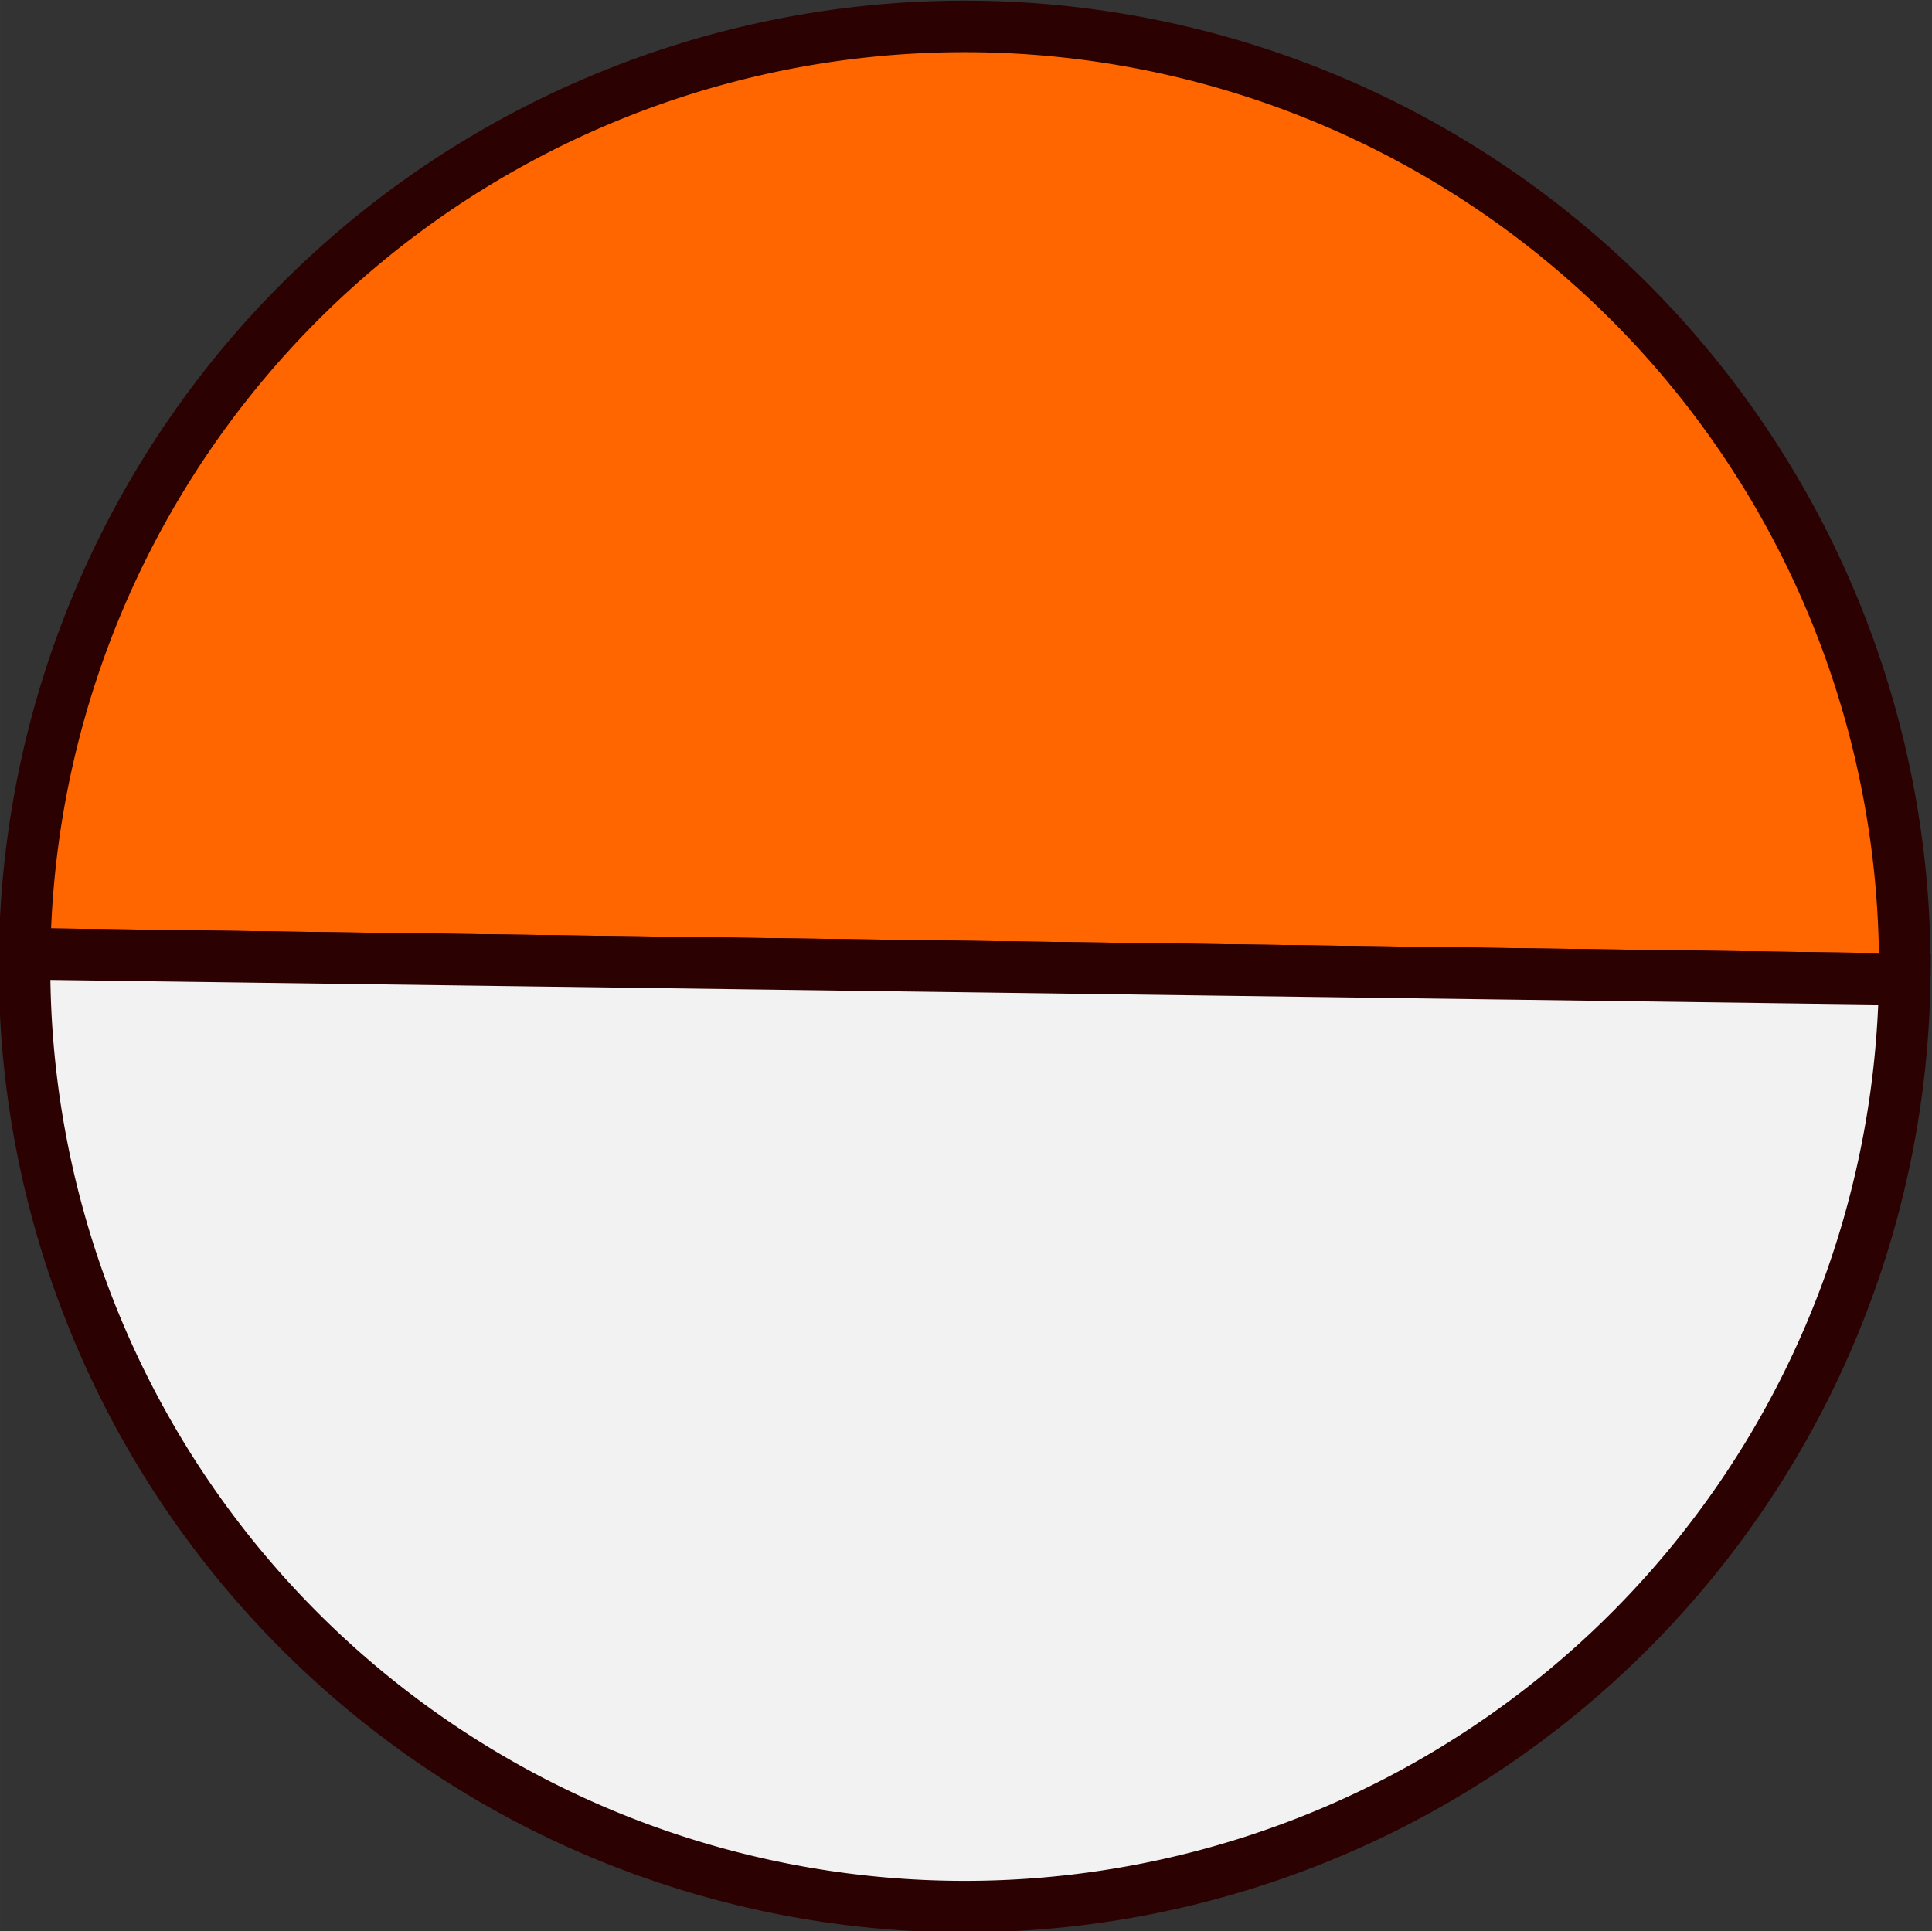 <?xml version="1.0" encoding="UTF-8" standalone="no"?>
<!-- Created with Inkscape (http://www.inkscape.org/) -->

<svg
   width="115.322"
   height="115.294"
   viewBox="0 0 30.512 30.505"
   version="1.1"
   id="svg5"
   inkscape:version="1.1.2 (b8e25be833, 2022-02-05)"
   sodipodi:docname="GachaCapsule2.0.svg"
   xmlns:inkscape="http://www.inkscape.org/namespaces/inkscape"
   xmlns:sodipodi="http://sodipodi.sourceforge.net/DTD/sodipodi-0.dtd"
   xmlns:xlink="http://www.w3.org/1999/xlink"
   xmlns="http://www.w3.org/2000/svg"
   xmlns:svg="http://www.w3.org/2000/svg">
  <rect x="0" y="0" width="30.512" height="30.505" fill="#333333" stroke="none"/>
  <sodipodi:namedview
     id="namedview7"
     pagecolor="#919191"
     bordercolor="#999999"
     borderopacity="1"
     inkscape:pageshadow="0"
     inkscape:pageopacity="0"
     inkscape:pagecheckerboard="true"
     inkscape:document-units="mm"
     showgrid="false"
     units="px"
     inkscape:object-paths="true"
     inkscape:snap-intersection-paths="true"
     inkscape:snap-smooth-nodes="true"
     inkscape:snap-object-midpoints="true"
     inkscape:snap-center="true"
     inkscape:snap-text-baseline="true"
     inkscape:snap-page="true"
     inkscape:snap-bbox="true"
     inkscape:bbox-paths="true"
     inkscape:bbox-nodes="true"
     inkscape:zoom="0.37816709"
     inkscape:cx="363.59589"
     inkscape:cy="95.196015"
     inkscape:window-width="1920"
     inkscape:window-height="1009"
     inkscape:window-x="-8"
     inkscape:window-y="-8"
     inkscape:window-maximized="1"
     inkscape:current-layer="g35608">
    <sodipodi:guide
       position="119.72,555.337"
       orientation="1618,0"
       id="guide1561" />
    <sodipodi:guide
       position="119.72,127.241"
       orientation="0,1000"
       id="guide1563" />
    <sodipodi:guide
       position="384.304,127.241"
       orientation="-1618,0"
       id="guide1565" />
    <sodipodi:guide
       position="384.304,555.337"
       orientation="0,-1000"
       id="guide1567" />
    <sodipodi:guide
       position="143.532,555.337"
       orientation="0,-89.999"
       id="guide1775" />
    <sodipodi:guide
       position="119.72,555.337"
       orientation="146.001,0"
       id="guide1777" />
    <sodipodi:guide
       position="119.72,516.708"
       orientation="0,89.999"
       id="guide1779" />
    <sodipodi:guide
       position="143.532,516.708"
       orientation="-146.001,0"
       id="guide1781" />
    <sodipodi:guide
       position="384.304,165.871"
       orientation="0,-89.999"
       id="guide1783" />
    <sodipodi:guide
       position="360.491,165.871"
       orientation="146.001,0"
       id="guide1785" />
    <sodipodi:guide
       position="360.491,127.241"
       orientation="0,89.999"
       id="guide1787" />
    <sodipodi:guide
       position="384.304,127.241"
       orientation="-146.001,0"
       id="guide1789" />
    <sodipodi:guide
       position="119.72,555.337"
       orientation="808.97,0"
       id="guide2108" />
    <sodipodi:guide
       position="119.72,341.297"
       orientation="0,499.88"
       id="guide2110" />
    <sodipodi:guide
       position="251.98,341.297"
       orientation="-808.97,0"
       id="guide2112" />
    <sodipodi:guide
       position="251.98,555.337"
       orientation="0,-499.88"
       id="guide2114" />
  </sodipodi:namedview>
  <defs
     id="defs2">
    <clipPath
       clipPathUnits="userSpaceOnUse"
       id="clipPath40587">
      <rect
         style="fill:#000080;fill-opacity:1;stroke:#b6ebff;stroke-width:9.8;stroke-miterlimit:4;stroke-dasharray:none;stroke-opacity:0.235"
         id="rect40589"
         width="262.642"
         height="259.232"
         x="0.221"
         y="22.236" />
    </clipPath>
  </defs>
  <g
     inkscape:label="Layer 1"
     inkscape:groupmode="layer"
     id="layer1"
     transform="translate(119.72,-108.796)">
    <circle
       style="fill:#a3e9ff;fill-opacity:0.235;stroke:#b6ebff;stroke-width:3;stroke-miterlimit:4;stroke-dasharray:none;stroke-opacity:0.235"
       id="path853"
       cx="131.942"
       cy="131.942"
       r="131.942"
       clip-path="url(#clipPath40587)"
       transform="matrix(0.814,0,0,0.814,24.877,39.84)"
       inkscape:transform-center-y="-66.816784" />
    <rect
       style="fill:#2b0000;fill-opacity:0.998;stroke-width:0.215"
       id="rect3571"
       width="215.335"
       height="348.412"
       x="379.704"
       y="36.143"
       inkscape:transform-center-x="-381.1813"
       inkscape:transform-center-y="0.81172542" />
    <rect
       style="fill:#fe0000;fill-opacity:0.998;stroke-width:0.215"
       id="rect3675"
       width="215.335"
       height="215.335"
       x="379.704"
       y="36.143"
       inkscape:transform-center-x="-381.18131"
       inkscape:transform-center-y="-65.726789" />
    <rect
       style="fill:#ff7a00;fill-opacity:0.998;stroke-width:0.215"
       id="rect4403"
       width="215.335"
       height="133.077"
       x="379.704"
       y="251.478"
       inkscape:transform-center-x="-381.18131"
       inkscape:transform-center-y="108.47923" />
    <rect
       style="fill:#341900;fill-opacity:0.998;stroke-width:0.215"
       id="rect5329"
       width="133.077"
       height="133.077"
       x="379.704"
       y="251.478"
       inkscape:transform-center-x="-340.05228"
       inkscape:transform-center-y="108.47921" />
    <rect
       style="fill:#fff8ea;fill-opacity:0.996;stroke-width:0.215"
       id="rect5329-9"
       width="133.077"
       height="133.077"
       x="66.291"
       y="243.483"
       inkscape:transform-center-x="-0.56943201"
       inkscape:transform-center-y="95.981206" />
    <rect
       style="fill:#f9cd00;fill-opacity:0.998;stroke-width:0.215"
       id="rect5353"
       width="82.258"
       height="82.258"
       x="512.781"
       y="251.478"
       inkscape:transform-center-x="-447.7198"
       inkscape:transform-center-y="83.069733" />
    <rect
       style="fill:#f90098;fill-opacity:0.998;stroke-width:0.215"
       id="rect6827"
       width="50.819"
       height="50.819"
       x="512.781"
       y="333.736"
       inkscape:transform-center-x="-432.00029"
       inkscape:transform-center-y="149.60824" />
    <rect
       style="fill:#9e0095;fill-opacity:0.998;stroke-width:0.215"
       id="rect7547"
       width="31.439"
       height="31.439"
       x="563.6"
       y="333.736"
       inkscape:transform-center-x="-473.1293"
       inkscape:transform-center-y="139.91829" />
    <rect
       style="fill:#776100;fill-opacity:0.998;stroke-width:0.215"
       id="rect8729"
       width="19.38"
       height="19.38"
       x="563.6"
       y="365.175"
       inkscape:transform-center-x="-467.09972"
       inkscape:transform-center-y="165.32777" />
    <rect
       style="fill:#347705;fill-opacity:0.998;stroke-width:0.215"
       id="rect9727"
       width="12.059"
       height="12.059"
       x="582.98"
       y="365.175"
       inkscape:transform-center-x="-482.81918"
       inkscape:transform-center-y="161.6674" />
    <g
       id="g20114"
       style="fill:#f2f2f2;fill-opacity:1;stroke:#9e9e9e;stroke-opacity:1"
       transform="matrix(0.814,0,0,0.814,24.877,39.84)"
       inkscape:transform-center-x="-0.56941761"
       inkscape:transform-center-y="-163.15938">
      <rect
         style="fill:#f2f2f2;fill-opacity:1;stroke:#9e9e9e;stroke-width:0.472;stroke-opacity:1"
         id="rect3049-1-8"
         width="101.071"
         height="14.817"
         x="82.106"
         y="6.157"
         ry="1.252" />
      <rect
         style="fill:#f2f2f2;fill-opacity:1;stroke:#9e9e9e;stroke-width:0.472;stroke-opacity:1"
         id="rect3049-1"
         width="101.071"
         height="14.817"
         x="82.106"
         y="-1.252"
         ry="1.252" />
      <g
         id="g10639"
         style="fill:#f2f2f2;fill-opacity:1;stroke:#9e9e9e;stroke-opacity:1">
        <rect
           style="fill:#f2f2f2;fill-opacity:1;stroke:#9e9e9e;stroke-width:0.6;stroke-opacity:1"
           id="rect3049"
           width="163.513"
           height="14.817"
           x="50.885"
           y="13.565"
           rx="0"
           ry="2.686" />
      </g>
    </g>
    <rect
       style="fill:#f2f2f2;fill-opacity:0.998;stroke:none;stroke-width:0.438;stroke-opacity:1"
       id="rect8729-2"
       width="133.077"
       height="11.693"
       x="66.291"
       y="231.79"
       inkscape:transform-center-x="-0.56943201"
       inkscape:transform-center-y="23.596301" />
    <rect
       style="fill:#f2f2f2;fill-opacity:0.998;stroke-width:0.438"
       id="rect8729-2-3"
       width="133.077"
       height="11.693"
       x="66.291"
       y="376.56"
       inkscape:transform-center-x="-0.56943201"
       inkscape:transform-center-y="168.36609" />
    <rect
       style="fill:#f2f2f2;fill-opacity:1;stroke:#594545;stroke-width:1.628;stroke-miterlimit:4;stroke-dasharray:none;stroke-opacity:1"
       id="rect6827-6-8"
       width="50.782"
       height="26.803"
       x="-127.94"
       y="348.943"
       ry="1.393"
       inkscape:transform-center-x="-0.9720619"
       inkscape:transform-center-y="148.30451" />
    <ellipse
       style="fill:#f2f2f2;fill-opacity:1;stroke:#494949;stroke-width:0.215;stroke-opacity:0.253"
       id="path12387"
       cx="132.829"
       cy="290.749"
       rx="15.72"
       ry="15.72"
       inkscape:transform-center-x="-0.5694549"
       inkscape:transform-center-y="76.708913" />
    <rect
       style="fill:#2b0000;fill-opacity:0.996;stroke:none;stroke-width:0.814;stroke-miterlimit:4;stroke-dasharray:none;stroke-opacity:1"
       id="rect12509"
       width="50.819"
       height="12.059"
       x="-128.361"
       y="284.719"
       ry="2.186"
       inkscape:transform-center-x="-0.56943964"
       inkscape:transform-center-y="76.708909" />
    <path
       style="fill:#f2f2f2;fill-opacity:1;stroke:#594545;stroke-width:2;stroke-miterlimit:4;stroke-dasharray:none;stroke-opacity:1"
       id="path23562"
       sodipodi:type="arc"
       sodipodi:cx="102.54888"
       sodipodi:cy="-348.94318"
       sodipodi:rx="25.3909"
       sodipodi:ry="25.409489"
       sodipodi:start="0"
       sodipodi:end="3.1415927"
       sodipodi:arc-type="slice"
       d="m 127.94,-348.943 a 25.391,25.409 0 0 1 -12.695,22.005 25.391,25.409 0 0 1 -25.391,0 25.391,25.409 0 0 1 -12.695,-22.005 h 25.391 z"
       transform="scale(-1)"
       inkscape:transform-center-x="-0.97205807"
       inkscape:transform-center-y="122.19844" />
    <rect
       style="fill:#f2f2f2;fill-opacity:1;stroke:none;stroke-width:1.628;stroke-miterlimit:4;stroke-dasharray:none;stroke-opacity:1"
       id="rect24071"
       width="7.321"
       height="7.321"
       x="582.98"
       y="377.234"
       inkscape:transform-center-x="-480.44995"
       inkscape:transform-center-y="171.35737" />
    <rect
       style="fill:#f2f2f2;fill-opacity:1;stroke:none;stroke-width:1.628;stroke-miterlimit:4;stroke-dasharray:none;stroke-opacity:1"
       id="rect24071-5"
       width="7.321"
       height="7.321"
       x="199.368"
       y="236.162"
       inkscape:transform-center-x="-70.768315"
       inkscape:transform-center-y="25.782329" />
    <rect
       style="fill:#f2f2f2;fill-opacity:1;stroke:none;stroke-width:1.628;stroke-miterlimit:4;stroke-dasharray:none;stroke-opacity:1"
       id="rect24071-5-7"
       width="7.321"
       height="7.321"
       x="199.368"
       y="376.56"
       inkscape:transform-center-x="-70.768315"
       inkscape:transform-center-y="166.18007" />
    <rect
       style="fill:#f2f2f2;fill-opacity:1;stroke:none;stroke-width:1.628;stroke-miterlimit:4;stroke-dasharray:none;stroke-opacity:1"
       id="rect24071-5-7-1"
       width="7.321"
       height="7.321"
       x="58.97"
       y="376.56"
       inkscape:transform-center-x="69.629457"
       inkscape:transform-center-y="166.18007" />
    <rect
       style="fill:#f2f2f2;fill-opacity:1;stroke:none;stroke-width:1.628;stroke-miterlimit:4;stroke-dasharray:none;stroke-opacity:1"
       id="rect24071-5-2"
       width="7.321"
       height="7.321"
       x="58.97"
       y="236.162"
       inkscape:transform-center-x="69.629457"
       inkscape:transform-center-y="25.782313" />
    <rect
       style="fill:#f2f2f2;fill-opacity:1;stroke:none;stroke-width:7.811;stroke-miterlimit:4;stroke-dasharray:none;stroke-opacity:1"
       id="rect24071-8"
       width="7.321"
       height="168.567"
       x="128.6"
       y="62.94"
       inkscape:transform-center-x="1.217928e-05"
       inkscape:transform-center-y="-66.816796" />
    <path
       style="fill:#ffdd55;fill-opacity:1;stroke:#594545;stroke-width:2;stroke-miterlimit:4;stroke-dasharray:none;stroke-opacity:1"
       id="path23562-2-8"
       sodipodi:type="arc"
       sodipodi:cx="-278.35959"
       sodipodi:cy="55.695034"
       sodipodi:rx="14.84514"
       sodipodi:ry="14.845689"
       sodipodi:start="0"
       sodipodi:end="3.1415927"
       sodipodi:arc-type="slice"
       transform="rotate(-124.983)"
       d="m -263.514,55.695 a 14.845,14.846 0 0 1 -7.423,12.857 14.845,14.846 0 0 1 -14.845,-10e-7 14.845,14.846 0 0 1 -7.423,-12.857 h 14.845 z"
       inkscape:transform-center-x="-76.130856"
       inkscape:transform-center-y="-19.245344" />
    <path
       style="fill:#ffdd55;fill-opacity:1;stroke:#594545;stroke-width:2;stroke-miterlimit:4;stroke-dasharray:none;stroke-opacity:1"
       id="path35135-0"
       sodipodi:type="arc"
       sodipodi:cx="278.35962"
       sodipodi:cy="-55.695"
       sodipodi:rx="14.84514"
       sodipodi:ry="14.845689"
       sodipodi:start="0"
       sodipodi:end="3.1415927"
       sodipodi:arc-type="slice"
       inkscape:transform-center-y="-16.56298"
       inkscape:transform-center-x="-69.796456"
       d="m 293.205,-55.695 a 14.845,14.846 0 0 1 -7.423,12.857 14.845,14.846 0 0 1 -14.845,0 14.845,14.846 0 0 1 -7.423,-12.857 h 14.845 z"
       transform="rotate(55.017)" />
    <path
       style="fill:#ffdd55;fill-opacity:1;stroke:#594545;stroke-width:2;stroke-miterlimit:4;stroke-dasharray:none;stroke-opacity:1"
       id="path23562-2-8-0"
       sodipodi:type="arc"
       sodipodi:cx="-188.82187"
       sodipodi:cy="30.080898"
       sodipodi:rx="14.84514"
       sodipodi:ry="14.845689"
       sodipodi:start="0"
       sodipodi:end="3.1415927"
       sodipodi:arc-type="slice"
       transform="rotate(-124.983)"
       d="m -173.977,30.081 a 14.845,14.846 0 0 1 -7.423,12.857 14.845,14.846 0 0 1 -14.845,0 14.845,14.846 0 0 1 -7.423,-12.857 h 14.845 z"
       inkscape:transform-center-x="-3.8100724"
       inkscape:transform-center-y="-77.920653" />
    <path
       style="fill:#ffdd55;fill-opacity:1;stroke:#594545;stroke-width:2;stroke-miterlimit:4;stroke-dasharray:none;stroke-opacity:1"
       id="path35135-0-1"
       sodipodi:type="arc"
       sodipodi:cx="188.82188"
       sodipodi:cy="-30.080906"
       sodipodi:rx="14.84514"
       sodipodi:ry="14.845689"
       sodipodi:start="0"
       sodipodi:end="3.1415927"
       sodipodi:arc-type="slice"
       inkscape:transform-center-y="-75.238329"
       inkscape:transform-center-x="2.5242994"
       transform="rotate(55.017)"
       d="m 203.667,-30.081 a 14.845,14.846 0 0 1 -7.423,12.857 14.845,14.846 0 0 1 -14.845,0 14.845,14.846 0 0 1 -7.423,-12.857 h 14.845 z" />
    <path
       style="fill:#ffdd55;fill-opacity:1;stroke:#594545;stroke-width:2;stroke-miterlimit:4;stroke-dasharray:none;stroke-opacity:1"
       id="path23562-2-8-0-7"
       sodipodi:type="arc"
       sodipodi:cx="-117.97398"
       sodipodi:cy="-6.0398102"
       sodipodi:rx="14.84514"
       sodipodi:ry="14.845689"
       sodipodi:start="0"
       sodipodi:end="3.1415927"
       sodipodi:arc-type="slice"
       transform="rotate(-124.983)"
       d="m -103.129,-6.04 a 14.845,14.846 0 0 1 -7.423,12.857 14.845,14.846 0 0 1 -14.845,-4e-7 14.845,14.846 0 0 1 -7.423,-12.857 h 14.845 z"
       inkscape:transform-center-x="66.403623"
       inkscape:transform-center-y="-115.25918" />
    <path
       style="fill:#ffdd55;fill-opacity:1;stroke:#594545;stroke-width:2;stroke-miterlimit:4;stroke-dasharray:none;stroke-opacity:1"
       id="path35135-0-1-3"
       sodipodi:type="arc"
       sodipodi:cx="117.97398"
       sodipodi:cy="6.0398536"
       sodipodi:rx="14.84514"
       sodipodi:ry="14.845689"
       sodipodi:start="0"
       sodipodi:end="3.1415927"
       sodipodi:arc-type="slice"
       inkscape:transform-center-y="-112.57684"
       inkscape:transform-center-x="72.738043"
       transform="rotate(55.017)"
       d="m 132.819,6.04 a 14.845,14.846 0 0 1 -7.423,12.857 14.845,14.846 0 0 1 -14.845,0 14.845,14.846 0 0 1 -7.423,-12.857 h 14.845 z" />
    <path
       style="fill:#ffdd55;fill-opacity:1;stroke:#594545;stroke-width:2;stroke-miterlimit:4;stroke-dasharray:none;stroke-opacity:1"
       id="path23562-2-8-0-7-8"
       sodipodi:type="arc"
       sodipodi:cx="104.54501"
       sodipodi:cy="-63.486042"
       sodipodi:rx="14.84514"
       sodipodi:ry="14.845689"
       sodipodi:start="0"
       sodipodi:end="3.1415927"
       sodipodi:arc-type="slice"
       transform="rotate(179.852)"
       d="m 119.39,-63.486 a 14.845,14.846 0 0 1 -7.423,12.857 14.845,14.846 0 0 1 -14.845,-1e-6 14.845,14.846 0 0 1 -7.423,-12.857 h 14.845 z"
       inkscape:transform-center-x="236.64065"
       inkscape:transform-center-y="-157.68773" />
    <path
       style="fill:#ffdd55;fill-opacity:1;stroke:#594545;stroke-width:2;stroke-miterlimit:4;stroke-dasharray:none;stroke-opacity:1"
       id="path35135-0-1-3-9"
       sodipodi:type="arc"
       sodipodi:cx="-104.54501"
       sodipodi:cy="63.48605"
       sodipodi:rx="14.84514"
       sodipodi:ry="14.845689"
       sodipodi:start="0"
       sodipodi:end="3.1415927"
       sodipodi:arc-type="slice"
       inkscape:transform-center-y="-142.88039"
       inkscape:transform-center-x="236.64061"
       transform="rotate(-0.148)"
       d="m -89.7,63.486 a 14.845,14.846 0 0 1 -7.423,12.857 14.845,14.846 0 0 1 -14.845,0 14.845,14.846 0 0 1 -7.423,-12.857 h 14.845 z" />
    <g
       id="g40605"
       transform="matrix(0.814,0,0,0.814,169.442,-97.66)"
       style="stroke:#2c0101;stroke-width:1;stroke-miterlimit:4;stroke-dasharray:none;stroke-opacity:1"
       inkscape:transform-center-x="12.669424"
       inkscape:transform-center-y="-57.77812">
      <g
         id="g35385"
         transform="translate(30.999,140.613)"
         inkscape:tile-cx="-240.43628"
         inkscape:tile-cy="149.40691"
         inkscape:tile-w="38.480604"
         inkscape:tile-h="38.480743"
         inkscape:tile-x0="-259.67659"
         inkscape:tile-y0="130.16654"
         style="stroke:#2c0101;stroke-width:1;stroke-miterlimit:4;stroke-dasharray:none;stroke-opacity:1">
        <path
           style="fill:#ff6600;fill-opacity:1;stroke:#2c0101;stroke-width:1;stroke-miterlimit:4;stroke-dasharray:none;stroke-opacity:1"
           id="path23562-2-7"
           sodipodi:type="arc"
           sodipodi:cx="177.11151"
           sodipodi:cy="-131.1021"
           sodipodi:rx="18.240303"
           sodipodi:ry="18.240978"
           sodipodi:start="0"
           sodipodi:end="3.1415927"
           sodipodi:arc-type="slice"
           transform="scale(-1)"
           d="m 195.352,-131.102 a 18.24,18.241 0 0 1 -9.12,15.797 18.24,18.241 0 0 1 -18.24,0 18.24,18.241 0 0 1 -9.12,-15.797 h 18.24 z" />
        <path
           style="fill:#f2f2f2;fill-opacity:1;stroke:#2c0101;stroke-width:1;stroke-miterlimit:4;stroke-dasharray:none;stroke-opacity:1"
           id="path35135-8"
           sodipodi:type="arc"
           sodipodi:cx="-177.11151"
           sodipodi:cy="131.1021"
           sodipodi:rx="18.240303"
           sodipodi:ry="18.240978"
           sodipodi:start="0"
           sodipodi:end="3.1415927"
           sodipodi:arc-type="slice"
           inkscape:transform-center-y="9.1205011"
           inkscape:transform-center-x="5.722046e-06"
           d="m -158.871,131.102 a 18.24,18.241 0 0 1 -9.12,15.797 18.24,18.241 0 0 1 -18.24,0 18.24,18.241 0 0 1 -9.12,-15.797 h 18.24 z" />
      </g>
      <use
         x="0"
         y="0"
         inkscape:tiled-clone-of="#g35385"
         xlink:href="#g35385"
         id="use35387"
         transform="translate(54.721,-31.593)"
         width="100%"
         height="100%"
         style="stroke:#2c0101;stroke-width:1;stroke-miterlimit:4;stroke-dasharray:none;stroke-opacity:1" />
      <use
         x="0"
         y="0"
         inkscape:tiled-clone-of="#g35385"
         xlink:href="#g35385"
         transform="rotate(30,-286.066,586.531)"
         id="use35389"
         width="100%"
         height="100%"
         style="stroke:#2c0101;stroke-width:1;stroke-miterlimit:4;stroke-dasharray:none;stroke-opacity:1" />
      <use
         x="0"
         y="0"
         inkscape:tiled-clone-of="#g35385"
         xlink:href="#g35385"
         transform="rotate(30,-264.337,642.835)"
         id="use35389-2"
         width="100%"
         height="100%"
         style="stroke:#2c0101;stroke-width:1;stroke-miterlimit:4;stroke-dasharray:none;stroke-opacity:1" />
      <use
         x="0"
         y="0"
         inkscape:tiled-clone-of="#g35385"
         xlink:href="#g35385"
         transform="rotate(60,-168.587,305.753)"
         id="use35391"
         width="100%"
         height="100%"
         style="stroke:#2c0101;stroke-width:1;stroke-miterlimit:4;stroke-dasharray:none;stroke-opacity:1" />
      <use
         x="0"
         y="0"
         inkscape:tiled-clone-of="#g35385"
         xlink:href="#g35385"
         transform="rotate(120,-127.873,271.715)"
         id="use35395"
         width="100%"
         height="100%"
         style="stroke:#2c0101;stroke-width:1;stroke-miterlimit:4;stroke-dasharray:none;stroke-opacity:1" />
      <use
         x="0"
         y="0"
         inkscape:tiled-clone-of="#g35385"
         xlink:href="#g35385"
         transform="rotate(150,-103.476,275.871)"
         id="use35397"
         width="100%"
         height="100%"
         style="stroke:#2c0101;stroke-width:1;stroke-miterlimit:4;stroke-dasharray:none;stroke-opacity:1" />
      <use
         x="0"
         y="0"
         inkscape:tiled-clone-of="#g35385"
         xlink:href="#g35385"
         transform="rotate(180,-136.993,280.836)"
         id="use35399"
         width="100%"
         height="100%"
         style="stroke:#2c0101;stroke-width:1;stroke-miterlimit:4;stroke-dasharray:none;stroke-opacity:1" />
      <use
         x="0"
         y="0"
         inkscape:tiled-clone-of="#g35385"
         xlink:href="#g35385"
         transform="rotate(-150,-137.992,292.668)"
         id="use35401"
         width="100%"
         height="100%"
         style="stroke:#2c0101;stroke-width:1;stroke-miterlimit:4;stroke-dasharray:none;stroke-opacity:1" />
      <use
         x="0"
         y="0"
         inkscape:tiled-clone-of="#g35385"
         xlink:href="#g35385"
         transform="rotate(-120,-103.366,269.728)"
         id="use35403"
         width="100%"
         height="100%"
         style="stroke:#2c0101;stroke-width:1;stroke-miterlimit:4;stroke-dasharray:none;stroke-opacity:1" />
      <use
         x="0"
         y="0"
         inkscape:tiled-clone-of="#g35385"
         xlink:href="#g35385"
         transform="rotate(-90,-99.512,268.273)"
         id="use35405"
         width="100%"
         height="100%"
         style="stroke:#2c0101;stroke-width:1;stroke-miterlimit:4;stroke-dasharray:none;stroke-opacity:1" />
      <use
         x="0"
         y="0"
         inkscape:tiled-clone-of="#g35385"
         xlink:href="#g35385"
         transform="rotate(-60,-83.715,213.473)"
         id="use35407"
         width="100%"
         height="100%"
         style="stroke:#2c0101;stroke-width:1;stroke-miterlimit:4;stroke-dasharray:none;stroke-opacity:1" />
      <use
         x="0"
         y="0"
         inkscape:tiled-clone-of="#g35385"
         xlink:href="#g35385"
         transform="rotate(-30,-117.751,184.114)"
         id="use35409"
         width="100%"
         height="100%"
         style="stroke:#2c0101;stroke-width:1;stroke-miterlimit:4;stroke-dasharray:none;stroke-opacity:1" />
    </g>
    <g
       id="g35608"
       transform="matrix(0.814,0,0,0.814,23.848,42.002)"
       style="stroke:#2c0101;stroke-width:1;stroke-miterlimit:4;stroke-dasharray:none;stroke-opacity:1"
       inkscape:transform-center-x="73.595755"
       inkscape:transform-center-y="-48.803576">
      <g
         id="g35385-1"
         transform="translate(212.483,40.778)"
         inkscape:tile-cx="-240.43628"
         inkscape:tile-cy="149.40691"
         inkscape:tile-w="38.480604"
         inkscape:tile-h="38.480743"
         inkscape:tile-x0="-259.67659"
         inkscape:tile-y0="130.16654"
         style="stroke:#2c0101;stroke-width:1;stroke-miterlimit:4;stroke-dasharray:none;stroke-opacity:1">
        <path
           id="path23562-2-7-7"
           style="fill:#ff6600;stroke:#2c0101;stroke-width:1;stroke-miterlimit:4;stroke-dasharray:none;stroke-opacity:1"
           transform="scale(-1)"
           d="m 195.352,-131.102 a 18.24,18.241 0 0 1 -9.12,15.797 18.24,18.241 0 0 1 -18.24,0 18.24,18.241 0 0 1 -9.12,-15.797 h 18.24 z" />
        <path
           id="path35135-8-9"
           style="fill:#f2f2f2;stroke:#2c0101;stroke-width:1;stroke-miterlimit:4;stroke-dasharray:none;stroke-opacity:1"
           inkscape:transform-center-x="5.722046e-06"
           inkscape:transform-center-y="9.1205011"
           d="m -158.871,131.102 a 18.24,18.241 0 0 1 -9.12,15.797 18.24,18.241 0 0 1 -18.24,0 18.24,18.241 0 0 1 -9.12,-15.797 h 18.24 z" />
      </g>
      <g
         id="use35387-9"
         transform="translate(267.204,9.184)"
         inkscape:tile-x0="-259.67659"
         inkscape:tile-y0="130.16654"
         style="stroke:#2c0101;stroke-width:1;stroke-miterlimit:4;stroke-dasharray:none;stroke-opacity:1">
        <path
           id="path35524"
           style="fill:#ff6600;stroke:#2c0101;stroke-width:1;stroke-miterlimit:4;stroke-dasharray:none;stroke-opacity:1"
           transform="scale(-1)"
           d="m 195.352,-131.102 a 18.24,18.241 0 0 1 -9.12,15.797 18.24,18.241 0 0 1 -18.24,0 18.24,18.241 0 0 1 -9.12,-15.797 h 18.24 z" />
        <path
           id="path35526"
           style="fill:#f2f2f2;stroke:#2c0101;stroke-width:1;stroke-miterlimit:4;stroke-dasharray:none;stroke-opacity:1"
           inkscape:transform-center-x="5.722046e-06"
           inkscape:transform-center-y="9.1205011"
           d="m -158.871,131.102 a 18.24,18.241 0 0 1 -9.12,15.797 18.24,18.241 0 0 1 -18.24,0 18.24,18.241 0 0 1 -9.12,-15.797 h 18.24 z" />
      </g>
      <g
         id="use35389-6"
         transform="rotate(30,-60.647,566.228)"
         inkscape:tile-x0="-259.67659"
         inkscape:tile-y0="130.16654"
         style="stroke:#2c0101;stroke-width:1;stroke-miterlimit:4;stroke-dasharray:none;stroke-opacity:1">
        <path
           id="path35530"
           style="fill:#ff6600;stroke:#2c0101;stroke-width:1;stroke-miterlimit:4;stroke-dasharray:none;stroke-opacity:1"
           transform="scale(-1)"
           d="m 195.352,-131.102 a 18.24,18.241 0 0 1 -9.12,15.797 18.24,18.241 0 0 1 -18.24,0 18.24,18.241 0 0 1 -9.12,-15.797 h 18.24 z" />
        <path
           id="path35532"
           style="fill:#f2f2f2;stroke:#2c0101;stroke-width:1;stroke-miterlimit:4;stroke-dasharray:none;stroke-opacity:1"
           inkscape:transform-center-x="5.722046e-06"
           inkscape:transform-center-y="9.1205011"
           d="m -158.871,131.102 a 18.24,18.241 0 0 1 -9.12,15.797 18.24,18.241 0 0 1 -18.24,0 18.24,18.241 0 0 1 -9.12,-15.797 h 18.24 z" />
      </g>
      <path
         id="path35536"
         style="fill:#ff6600;stroke:#2c0101;stroke-width:1;stroke-miterlimit:4;stroke-dasharray:none;stroke-opacity:1"
         d="m -175.896,100.565 a 18.24,18.241 0.773 0 1 9.332,-15.673 18.24,18.241 0.773 0 1 18.239,0.246 18.24,18.241 0.773 0 1 8.906,15.919 l -18.239,-0.246 z" />
      <path
         id="path35538"
         style="fill:#f2f2f2;stroke:#2c0101;stroke-width:1;stroke-miterlimit:4;stroke-dasharray:none;stroke-opacity:1"
         inkscape:transform-center-x="-6.7982868"
         inkscape:transform-center-y="-0.03222993"
         d="m -139.419,101.057 a 18.24,18.241 0.773 0 1 -9.332,15.673 18.24,18.241 0.773 0 1 -18.239,-0.246 18.24,18.241 0.773 0 1 -8.906,-15.919 l 18.239,0.246 z" />
      <g
         id="use35397-3"
         transform="rotate(150,-33.697,184.114)"
         inkscape:tile-x0="-259.67659"
         inkscape:tile-y0="130.16654"
         style="stroke:#2c0101;stroke-width:1;stroke-miterlimit:4;stroke-dasharray:none;stroke-opacity:1">
        <path
           id="path35542"
           style="fill:#ff6600;stroke:#2c0101;stroke-width:1;stroke-miterlimit:4;stroke-dasharray:none;stroke-opacity:1"
           transform="scale(-1)"
           d="m 195.352,-131.102 a 18.24,18.241 0 0 1 -9.12,15.797 18.24,18.241 0 0 1 -18.24,0 18.24,18.241 0 0 1 -9.12,-15.797 h 18.24 z" />
        <path
           id="path35544"
           style="fill:#f2f2f2;stroke:#2c0101;stroke-width:1;stroke-miterlimit:4;stroke-dasharray:none;stroke-opacity:1"
           inkscape:transform-center-x="5.722046e-06"
           inkscape:transform-center-y="9.1205011"
           d="m -158.871,131.102 a 18.24,18.241 0 0 1 -9.12,15.797 18.24,18.241 0 0 1 -18.24,0 18.24,18.241 0 0 1 -9.12,-15.797 h 18.24 z" />
      </g>
      <g
         id="use35399-3"
         transform="rotate(180,-61.75,160.611)"
         inkscape:tile-x0="-259.67659"
         inkscape:tile-y0="130.16654"
         style="stroke:#2c0101;stroke-width:1;stroke-miterlimit:4;stroke-dasharray:none;stroke-opacity:1">
        <path
           id="path35548"
           style="fill:#ff6600;stroke:#2c0101;stroke-width:1;stroke-miterlimit:4;stroke-dasharray:none;stroke-opacity:1"
           transform="scale(-1)"
           d="m 195.352,-131.102 a 18.24,18.241 0 0 1 -9.12,15.797 18.24,18.241 0 0 1 -18.24,0 18.24,18.241 0 0 1 -9.12,-15.797 h 18.24 z" />
        <path
           id="path35550"
           style="fill:#f2f2f2;stroke:#2c0101;stroke-width:1;stroke-miterlimit:4;stroke-dasharray:none;stroke-opacity:1"
           inkscape:transform-center-x="5.722046e-06"
           inkscape:transform-center-y="9.1205011"
           d="m -158.871,131.102 a 18.24,18.241 0 0 1 -9.12,15.797 18.24,18.241 0 0 1 -18.24,0 18.24,18.241 0 0 1 -9.12,-15.797 h 18.24 z" />
      </g>
      <g
         id="use35403-7"
         transform="rotate(-120,-16.352,88.165)"
         inkscape:tile-x0="-259.67659"
         inkscape:tile-y0="130.16654"
         style="stroke:#2c0101;stroke-width:1;stroke-miterlimit:4;stroke-dasharray:none;stroke-opacity:1">
        <path
           id="path35554"
           style="fill:#ff6600;stroke:#2c0101;stroke-width:1;stroke-miterlimit:4;stroke-dasharray:none;stroke-opacity:1"
           transform="scale(-1)"
           d="m 195.352,-131.102 a 18.24,18.241 0 0 1 -9.12,15.797 18.24,18.241 0 0 1 -18.24,0 18.24,18.241 0 0 1 -9.12,-15.797 h 18.24 z" />
        <path
           id="path35556"
           style="fill:#f2f2f2;stroke:#2c0101;stroke-width:1;stroke-miterlimit:4;stroke-dasharray:none;stroke-opacity:1"
           inkscape:transform-center-x="5.722046e-06"
           inkscape:transform-center-y="9.1205011"
           d="m -158.871,131.102 a 18.24,18.241 0 0 1 -9.12,15.797 18.24,18.241 0 0 1 -18.24,0 18.24,18.241 0 0 1 -9.12,-15.797 h 18.24 z" />
      </g>
      <g
         id="use35405-1"
         transform="rotate(-90,-5.588,40.282)"
         inkscape:tile-x0="-259.67659"
         inkscape:tile-y0="130.16654"
         style="stroke:#2c0101;stroke-width:1;stroke-miterlimit:4;stroke-dasharray:none;stroke-opacity:1">
        <path
           id="path35560"
           style="fill:#ff6600;stroke:#2c0101;stroke-width:1;stroke-miterlimit:4;stroke-dasharray:none;stroke-opacity:1"
           transform="scale(-1)"
           d="m 195.352,-131.102 a 18.24,18.241 0 0 1 -9.12,15.797 18.24,18.241 0 0 1 -18.24,0 18.24,18.241 0 0 1 -9.12,-15.797 h 18.24 z" />
        <path
           id="path35562"
           style="fill:#f2f2f2;stroke:#2c0101;stroke-width:1;stroke-miterlimit:4;stroke-dasharray:none;stroke-opacity:1"
           inkscape:transform-center-x="5.722046e-06"
           inkscape:transform-center-y="9.1205011"
           d="m -158.871,131.102 a 18.24,18.241 0 0 1 -9.12,15.797 18.24,18.241 0 0 1 -18.24,0 18.24,18.241 0 0 1 -9.12,-15.797 h 18.24 z" />
      </g>
      <g
         id="use35407-9"
         transform="rotate(-60,26.843,-90.766)"
         inkscape:tile-x0="-259.67659"
         inkscape:tile-y0="130.16654"
         style="stroke:#2c0101;stroke-width:1;stroke-miterlimit:4;stroke-dasharray:none;stroke-opacity:1">
        <path
           id="path35566"
           style="fill:#ff6600;stroke:#2c0101;stroke-width:1;stroke-miterlimit:4;stroke-dasharray:none;stroke-opacity:1"
           transform="scale(-1)"
           d="m 195.352,-131.102 a 18.24,18.241 0 0 1 -9.12,15.797 18.24,18.241 0 0 1 -18.24,0 18.24,18.241 0 0 1 -9.12,-15.797 h 18.24 z" />
        <path
           id="path35568"
           style="fill:#f2f2f2;stroke:#2c0101;stroke-width:1;stroke-miterlimit:4;stroke-dasharray:none;stroke-opacity:1"
           inkscape:transform-center-x="5.722046e-06"
           inkscape:transform-center-y="9.1205011"
           d="m -158.871,131.102 a 18.24,18.241 0 0 1 -9.12,15.797 18.24,18.241 0 0 1 -18.24,0 18.24,18.241 0 0 1 -9.12,-15.797 h 18.24 z" />
      </g>
      <g
         id="use35409-2"
         transform="rotate(-30,33.583,-332.608)"
         inkscape:tile-x0="-259.67659"
         inkscape:tile-y0="130.16654"
         style="stroke:#2c0101;stroke-width:1;stroke-miterlimit:4;stroke-dasharray:none;stroke-opacity:1">
        <path
           id="path35572"
           style="fill:#ff6600;stroke:#2c0101;stroke-width:1;stroke-miterlimit:4;stroke-dasharray:none;stroke-opacity:1"
           transform="scale(-1)"
           d="m 195.352,-131.102 a 18.24,18.241 0 0 1 -9.12,15.797 18.24,18.241 0 0 1 -18.24,0 18.24,18.241 0 0 1 -9.12,-15.797 h 18.24 z" />
        <path
           id="path35574"
           style="fill:#f2f2f2;stroke:#2c0101;stroke-width:1;stroke-miterlimit:4;stroke-dasharray:none;stroke-opacity:1"
           inkscape:transform-center-x="5.722046e-06"
           inkscape:transform-center-y="9.1205011"
           d="m -158.871,131.102 a 18.24,18.241 0 0 1 -9.12,15.797 18.24,18.241 0 0 1 -18.24,0 18.24,18.241 0 0 1 -9.12,-15.797 h 18.24 z" />
      </g>
      <g
         id="g35385-1-6"
         transform="translate(338.688,0.646)"
         inkscape:tile-cx="-240.43628"
         inkscape:tile-cy="149.40691"
         inkscape:tile-w="38.480604"
         inkscape:tile-h="38.480743"
         inkscape:tile-x0="-259.67659"
         inkscape:tile-y0="130.16654"
         style="stroke:#2c0101;stroke-width:1;stroke-miterlimit:4;stroke-dasharray:none;stroke-opacity:1">
        <path
           id="path23562-2-7-7-5"
           style="fill:#ff6600;stroke:#2c0101;stroke-width:1;stroke-miterlimit:4;stroke-dasharray:none;stroke-opacity:1"
           transform="scale(-1)"
           d="m 195.352,-131.102 a 18.24,18.241 0 0 1 -9.12,15.797 18.24,18.241 0 0 1 -18.24,0 18.24,18.241 0 0 1 -9.12,-15.797 h 18.24 z" />
        <path
           id="path35135-8-9-1"
           style="fill:#f2f2f2;stroke:#2c0101;stroke-width:1;stroke-miterlimit:4;stroke-dasharray:none;stroke-opacity:1"
           inkscape:transform-center-x="5.722046e-06"
           inkscape:transform-center-y="9.1205011"
           d="m -158.871,131.102 a 18.24,18.241 0 0 1 -9.12,15.797 18.24,18.241 0 0 1 -18.24,0 18.24,18.241 0 0 1 -9.12,-15.797 h 18.24 z" />
      </g>
      <g
         id="use35387-9-7"
         transform="translate(393.409,-30.947)"
         inkscape:tile-x0="-259.67659"
         inkscape:tile-y0="130.16654"
         style="stroke:#2c0101;stroke-width:1;stroke-miterlimit:4;stroke-dasharray:none;stroke-opacity:1">
        <path
           id="path35524-5"
           style="fill:#ff6600;stroke:#2c0101;stroke-width:1;stroke-miterlimit:4;stroke-dasharray:none;stroke-opacity:1"
           transform="scale(-1)"
           d="m 195.352,-131.102 a 18.24,18.241 0 0 1 -9.12,15.797 18.24,18.241 0 0 1 -18.24,0 18.24,18.241 0 0 1 -9.12,-15.797 h 18.24 z" />
        <path
           id="path35526-2"
           style="fill:#f2f2f2;stroke:#2c0101;stroke-width:1;stroke-miterlimit:4;stroke-dasharray:none;stroke-opacity:1"
           inkscape:transform-center-x="5.722046e-06"
           inkscape:transform-center-y="9.1205011"
           d="m -158.871,131.102 a 18.24,18.241 0 0 1 -9.12,15.797 18.24,18.241 0 0 1 -18.24,0 18.24,18.241 0 0 1 -9.12,-15.797 h 18.24 z" />
      </g>
      <g
         id="use35389-6-2"
         transform="rotate(30,77.343,781.666)"
         inkscape:tile-x0="-259.67659"
         inkscape:tile-y0="130.16654"
         style="stroke:#2c0101;stroke-width:1;stroke-miterlimit:4;stroke-dasharray:none;stroke-opacity:1">
        <path
           id="path35530-0"
           style="fill:#ff6600;stroke:#2c0101;stroke-width:1;stroke-miterlimit:4;stroke-dasharray:none;stroke-opacity:1"
           transform="scale(-1)"
           d="m 195.352,-131.102 a 18.24,18.241 0 0 1 -9.12,15.797 18.24,18.241 0 0 1 -18.24,0 18.24,18.241 0 0 1 -9.12,-15.797 h 18.24 z" />
        <path
           id="path35532-8"
           style="fill:#f2f2f2;stroke:#2c0101;stroke-width:1;stroke-miterlimit:4;stroke-dasharray:none;stroke-opacity:1"
           inkscape:transform-center-x="5.722046e-06"
           inkscape:transform-center-y="9.1205011"
           d="m -158.871,131.102 a 18.24,18.241 0 0 1 -9.12,15.797 18.24,18.241 0 0 1 -18.24,0 18.24,18.241 0 0 1 -9.12,-15.797 h 18.24 z" />
      </g>
      <g
         id="use35395-4-0"
         transform="rotate(120,10.286,229.196)"
         inkscape:tile-x0="-259.67659"
         inkscape:tile-y0="130.16654"
         style="stroke:#2c0101;stroke-width:1;stroke-miterlimit:4;stroke-dasharray:none;stroke-opacity:1">
        <path
           id="path35536-3"
           style="fill:#ff6600;stroke:#2c0101;stroke-width:1;stroke-miterlimit:4;stroke-dasharray:none;stroke-opacity:1"
           transform="scale(-1)"
           d="m 195.352,-131.102 a 18.24,18.241 0 0 1 -9.12,15.797 18.24,18.241 0 0 1 -18.24,0 18.24,18.241 0 0 1 -9.12,-15.797 h 18.24 z" />
        <path
           id="path35538-1"
           style="fill:#f2f2f2;stroke:#2c0101;stroke-width:1;stroke-miterlimit:4;stroke-dasharray:none;stroke-opacity:1"
           inkscape:transform-center-x="5.722046e-06"
           inkscape:transform-center-y="9.1205011"
           d="m -158.871,131.102 a 18.24,18.241 0 0 1 -9.12,15.797 18.24,18.241 0 0 1 -18.24,0 18.24,18.241 0 0 1 -9.12,-15.797 h 18.24 z" />
      </g>
      <g
         id="use35397-3-7"
         transform="rotate(150,34.783,180.957)"
         inkscape:tile-x0="-259.67659"
         inkscape:tile-y0="130.16654"
         style="stroke:#2c0101;stroke-width:1;stroke-miterlimit:4;stroke-dasharray:none;stroke-opacity:1">
        <path
           id="path35542-1"
           style="fill:#ff6600;stroke:#2c0101;stroke-width:1;stroke-miterlimit:4;stroke-dasharray:none;stroke-opacity:1"
           transform="scale(-1)"
           d="m 195.352,-131.102 a 18.24,18.241 0 0 1 -9.12,15.797 18.24,18.241 0 0 1 -18.24,0 18.24,18.241 0 0 1 -9.12,-15.797 h 18.24 z" />
        <path
           id="path35544-2"
           style="fill:#f2f2f2;stroke:#2c0101;stroke-width:1;stroke-miterlimit:4;stroke-dasharray:none;stroke-opacity:1"
           inkscape:transform-center-x="5.722046e-06"
           inkscape:transform-center-y="9.1205011"
           d="m -158.871,131.102 a 18.24,18.241 0 0 1 -9.12,15.797 18.24,18.241 0 0 1 -18.24,0 18.24,18.241 0 0 1 -9.12,-15.797 h 18.24 z" />
      </g>
      <g
         id="use35399-3-2"
         transform="rotate(180,1.353,140.546)"
         inkscape:tile-x0="-259.67659"
         inkscape:tile-y0="130.16654"
         style="stroke:#2c0101;stroke-width:1;stroke-miterlimit:4;stroke-dasharray:none;stroke-opacity:1">
        <path
           id="path35548-9"
           style="fill:#ff6600;stroke:#2c0101;stroke-width:1;stroke-miterlimit:4;stroke-dasharray:none;stroke-opacity:1"
           transform="scale(-1)"
           d="m 195.352,-131.102 a 18.24,18.241 0 0 1 -9.12,15.797 18.24,18.241 0 0 1 -18.24,0 18.24,18.241 0 0 1 -9.12,-15.797 h 18.24 z" />
        <path
           id="path35550-7"
           style="fill:#f2f2f2;stroke:#2c0101;stroke-width:1;stroke-miterlimit:4;stroke-dasharray:none;stroke-opacity:1"
           inkscape:transform-center-x="5.722046e-06"
           inkscape:transform-center-y="9.1205011"
           d="m -158.871,131.102 a 18.24,18.241 0 0 1 -9.12,15.797 18.24,18.241 0 0 1 -18.24,0 18.24,18.241 0 0 1 -9.12,-15.797 h 18.24 z" />
      </g>
      <g
         id="use35403-7-8"
         transform="rotate(-120,35.166,31.667)"
         inkscape:tile-x0="-259.67659"
         inkscape:tile-y0="130.16654"
         style="stroke:#2c0101;stroke-width:1;stroke-miterlimit:4;stroke-dasharray:none;stroke-opacity:1">
        <path
           id="path35554-6"
           style="fill:#ff6600;stroke:#2c0101;stroke-width:1;stroke-miterlimit:4;stroke-dasharray:none;stroke-opacity:1"
           transform="scale(-1)"
           d="m 195.352,-131.102 a 18.24,18.241 0 0 1 -9.12,15.797 18.24,18.241 0 0 1 -18.24,0 18.24,18.241 0 0 1 -9.12,-15.797 h 18.24 z" />
        <path
           id="path35556-4"
           style="fill:#f2f2f2;stroke:#2c0101;stroke-width:1;stroke-miterlimit:4;stroke-dasharray:none;stroke-opacity:1"
           inkscape:transform-center-x="5.722046e-06"
           inkscape:transform-center-y="9.1205011"
           d="m -158.871,131.102 a 18.24,18.241 0 0 1 -9.12,15.797 18.24,18.241 0 0 1 -18.24,0 18.24,18.241 0 0 1 -9.12,-15.797 h 18.24 z" />
      </g>
      <g
         id="use35405-1-3"
         transform="rotate(-90,39.157,-41.362)"
         inkscape:tile-x0="-259.67659"
         inkscape:tile-y0="130.16654"
         style="stroke:#2c0101;stroke-width:1;stroke-miterlimit:4;stroke-dasharray:none;stroke-opacity:1">
        <path
           id="path35560-0"
           style="fill:#ff6600;stroke:#2c0101;stroke-width:1;stroke-miterlimit:4;stroke-dasharray:none;stroke-opacity:1"
           transform="scale(-1)"
           d="m 195.352,-131.102 a 18.24,18.241 0 0 1 -9.12,15.797 18.24,18.241 0 0 1 -18.24,0 18.24,18.241 0 0 1 -9.12,-15.797 h 18.24 z" />
        <path
           id="path35562-4"
           style="fill:#f2f2f2;stroke:#2c0101;stroke-width:1;stroke-miterlimit:4;stroke-dasharray:none;stroke-opacity:1"
           inkscape:transform-center-x="5.722046e-06"
           inkscape:transform-center-y="9.1205011"
           d="m -158.871,131.102 a 18.24,18.241 0 0 1 -9.12,15.797 18.24,18.241 0 0 1 -18.24,0 18.24,18.241 0 0 1 -9.12,-15.797 h 18.24 z" />
      </g>
      <g
         id="use35407-9-7"
         transform="rotate(-60,55.191,-220.129)"
         inkscape:tile-x0="-259.67659"
         inkscape:tile-y0="130.16654"
         style="stroke:#2c0101;stroke-width:1;stroke-miterlimit:4;stroke-dasharray:none;stroke-opacity:1">
        <path
           id="path35566-1"
           style="fill:#ff6600;stroke:#2c0101;stroke-width:1;stroke-miterlimit:4;stroke-dasharray:none;stroke-opacity:1"
           transform="scale(-1)"
           d="m 195.352,-131.102 a 18.24,18.241 0 0 1 -9.12,15.797 18.24,18.241 0 0 1 -18.24,0 18.24,18.241 0 0 1 -9.12,-15.797 h 18.24 z" />
        <path
           id="path35568-7"
           style="fill:#f2f2f2;stroke:#2c0101;stroke-width:1;stroke-miterlimit:4;stroke-dasharray:none;stroke-opacity:1"
           inkscape:transform-center-x="5.722046e-06"
           inkscape:transform-center-y="9.1205011"
           d="m -158.871,131.102 a 18.24,18.241 0 0 1 -9.12,15.797 18.24,18.241 0 0 1 -18.24,0 18.24,18.241 0 0 1 -9.12,-15.797 h 18.24 z" />
      </g>
      <g
         id="use35409-2-7"
         transform="rotate(-30,21.8,-588.177)"
         inkscape:tile-x0="-259.67659"
         inkscape:tile-y0="130.16654"
         style="stroke:#2c0101;stroke-width:1;stroke-miterlimit:4;stroke-dasharray:none;stroke-opacity:1">
        <path
           id="path35572-3"
           style="fill:#ff6600;stroke:#2c0101;stroke-width:1;stroke-miterlimit:4;stroke-dasharray:none;stroke-opacity:1"
           transform="scale(-1)"
           d="m 195.352,-131.102 a 18.24,18.241 0 0 1 -9.12,15.797 18.24,18.241 0 0 1 -18.24,0 18.24,18.241 0 0 1 -9.12,-15.797 h 18.24 z" />
        <path
           id="path35574-3"
           style="fill:#f2f2f2;stroke:#2c0101;stroke-width:1;stroke-miterlimit:4;stroke-dasharray:none;stroke-opacity:1"
           inkscape:transform-center-x="5.722046e-06"
           inkscape:transform-center-y="9.1205011"
           d="m -158.871,131.102 a 18.24,18.241 0 0 1 -9.12,15.797 18.24,18.241 0 0 1 -18.24,0 18.24,18.241 0 0 1 -9.12,-15.797 h 18.24 z" />
      </g>
      <g
         id="g35385-1-6-2"
         transform="matrix(-1,0,0,1,7.45,35.722)"
         inkscape:tile-cx="-240.43628"
         inkscape:tile-cy="149.40691"
         inkscape:tile-w="38.480604"
         inkscape:tile-h="38.480743"
         inkscape:tile-x0="-259.67659"
         inkscape:tile-y0="130.16654"
         style="stroke:#2c0101;stroke-width:1;stroke-miterlimit:4;stroke-dasharray:none;stroke-opacity:1">
        <path
           id="path23562-2-7-7-5-1"
           style="fill:#ff6600;stroke:#2c0101;stroke-width:1;stroke-miterlimit:4;stroke-dasharray:none;stroke-opacity:1"
           transform="scale(-1)"
           d="m 195.352,-131.102 a 18.24,18.241 0 0 1 -9.12,15.797 18.24,18.241 0 0 1 -18.24,0 18.24,18.241 0 0 1 -9.12,-15.797 h 18.24 z" />
        <path
           id="path35135-8-9-1-3"
           style="fill:#f2f2f2;stroke:#2c0101;stroke-width:1;stroke-miterlimit:4;stroke-dasharray:none;stroke-opacity:1"
           inkscape:transform-center-x="5.722046e-06"
           inkscape:transform-center-y="9.1205011"
           d="m -158.871,131.102 a 18.24,18.241 0 0 1 -9.12,15.797 18.24,18.241 0 0 1 -18.24,0 18.24,18.241 0 0 1 -9.12,-15.797 h 18.24 z" />
      </g>
      <g
         id="use35387-9-7-3"
         transform="matrix(-1,0,0,1,-47.271,4.129)"
         inkscape:tile-x0="-259.67659"
         inkscape:tile-y0="130.16654"
         style="stroke:#2c0101;stroke-width:1;stroke-miterlimit:4;stroke-dasharray:none;stroke-opacity:1">
        <path
           id="path35524-5-5"
           style="fill:#ff6600;stroke:#2c0101;stroke-width:1;stroke-miterlimit:4;stroke-dasharray:none;stroke-opacity:1"
           transform="scale(-1)"
           d="m 195.352,-131.102 a 18.24,18.241 0 0 1 -9.12,15.797 18.24,18.241 0 0 1 -18.24,0 18.24,18.241 0 0 1 -9.12,-15.797 h 18.24 z" />
        <path
           id="path35526-2-4"
           style="fill:#f2f2f2;stroke:#2c0101;stroke-width:1;stroke-miterlimit:4;stroke-dasharray:none;stroke-opacity:1"
           inkscape:transform-center-x="5.722046e-06"
           inkscape:transform-center-y="9.1205011"
           d="m -158.871,131.102 a 18.24,18.241 0 0 1 -9.12,15.797 18.24,18.241 0 0 1 -18.24,0 18.24,18.241 0 0 1 -9.12,-15.797 h 18.24 z" />
      </g>
      <g
         id="use35389-6-2-6"
         transform="matrix(-0.866,0.5,0.5,0.866,-55.057,101.128)"
         inkscape:tile-x0="-259.67659"
         inkscape:tile-y0="130.16654"
         style="stroke:#2c0101;stroke-width:1;stroke-miterlimit:4;stroke-dasharray:none;stroke-opacity:1">
        <path
           id="path35530-0-4"
           style="fill:#ff6600;stroke:#2c0101;stroke-width:1;stroke-miterlimit:4;stroke-dasharray:none;stroke-opacity:1"
           transform="scale(-1)"
           d="m 195.352,-131.102 a 18.24,18.241 0 0 1 -9.12,15.797 18.24,18.241 0 0 1 -18.24,0 18.24,18.241 0 0 1 -9.12,-15.797 h 18.24 z" />
        <path
           id="path35532-8-3"
           style="fill:#f2f2f2;stroke:#2c0101;stroke-width:1;stroke-miterlimit:4;stroke-dasharray:none;stroke-opacity:1"
           inkscape:transform-center-x="5.722046e-06"
           inkscape:transform-center-y="9.1205011"
           d="m -158.871,131.102 a 18.24,18.241 0 0 1 -9.12,15.797 18.24,18.241 0 0 1 -18.24,0 18.24,18.241 0 0 1 -9.12,-15.797 h 18.24 z" />
      </g>
      <g
         id="use35395-4-0-2"
         transform="matrix(0.5,0.866,0.866,-0.5,132.219,369.962)"
         inkscape:tile-x0="-259.67659"
         inkscape:tile-y0="130.16654"
         style="stroke:#2c0101;stroke-width:1;stroke-miterlimit:4;stroke-dasharray:none;stroke-opacity:1">
        <path
           id="path35536-3-9"
           style="fill:#ff6600;stroke:#2c0101;stroke-width:1;stroke-miterlimit:4;stroke-dasharray:none;stroke-opacity:1"
           transform="scale(-1)"
           d="m 195.352,-131.102 a 18.24,18.241 0 0 1 -9.12,15.797 18.24,18.241 0 0 1 -18.24,0 18.24,18.241 0 0 1 -9.12,-15.797 h 18.24 z" />
        <path
           id="path35538-1-0"
           style="fill:#f2f2f2;stroke:#2c0101;stroke-width:1;stroke-miterlimit:4;stroke-dasharray:none;stroke-opacity:1"
           inkscape:transform-center-x="5.722046e-06"
           inkscape:transform-center-y="9.1205011"
           d="m -158.871,131.102 a 18.24,18.241 0 0 1 -9.12,15.797 18.24,18.241 0 0 1 -18.24,0 18.24,18.241 0 0 1 -9.12,-15.797 h 18.24 z" />
      </g>
      <g
         id="use35397-3-7-7"
         transform="matrix(0.866,0.5,0.5,-0.866,190.754,355.355)"
         inkscape:tile-x0="-259.67659"
         inkscape:tile-y0="130.16654"
         style="stroke:#2c0101;stroke-width:1;stroke-miterlimit:4;stroke-dasharray:none;stroke-opacity:1">
        <path
           id="path35542-1-7"
           style="fill:#ff6600;stroke:#2c0101;stroke-width:1;stroke-miterlimit:4;stroke-dasharray:none;stroke-opacity:1"
           transform="scale(-1)"
           d="m 195.352,-131.102 a 18.24,18.241 0 0 1 -9.12,15.797 18.24,18.241 0 0 1 -18.24,0 18.24,18.241 0 0 1 -9.12,-15.797 h 18.24 z" />
        <path
           id="path35544-2-9"
           style="fill:#f2f2f2;stroke:#2c0101;stroke-width:1;stroke-miterlimit:4;stroke-dasharray:none;stroke-opacity:1"
           inkscape:transform-center-x="5.722046e-06"
           inkscape:transform-center-y="9.1205011"
           d="m -158.871,131.102 a 18.24,18.241 0 0 1 -9.12,15.797 18.24,18.241 0 0 1 -18.24,0 18.24,18.241 0 0 1 -9.12,-15.797 h 18.24 z" />
      </g>
      <g
         id="use35399-3-2-8"
         transform="matrix(1,0,0,-1,343.433,316.168)"
         inkscape:tile-x0="-259.67659"
         inkscape:tile-y0="130.16654"
         style="stroke:#2c0101;stroke-width:1;stroke-miterlimit:4;stroke-dasharray:none;stroke-opacity:1">
        <path
           id="path35548-9-3"
           style="fill:#ff6600;stroke:#2c0101;stroke-width:1;stroke-miterlimit:4;stroke-dasharray:none;stroke-opacity:1"
           transform="scale(-1)"
           d="m 195.352,-131.102 a 18.24,18.241 0 0 1 -9.12,15.797 18.24,18.241 0 0 1 -18.24,0 18.24,18.241 0 0 1 -9.12,-15.797 h 18.24 z" />
        <path
           id="path35550-7-6"
           style="fill:#f2f2f2;stroke:#2c0101;stroke-width:1;stroke-miterlimit:4;stroke-dasharray:none;stroke-opacity:1"
           inkscape:transform-center-x="5.722046e-06"
           inkscape:transform-center-y="9.1205011"
           d="m -158.871,131.102 a 18.24,18.241 0 0 1 -9.12,15.797 18.24,18.241 0 0 1 -18.24,0 18.24,18.241 0 0 1 -9.12,-15.797 h 18.24 z" />
      </g>
      <g
         id="use35403-7-8-6"
         transform="matrix(0.5,-0.866,-0.866,-0.5,320.814,113.031)"
         inkscape:tile-x0="-259.67659"
         inkscape:tile-y0="130.16654"
         style="stroke:#2c0101;stroke-width:1;stroke-miterlimit:4;stroke-dasharray:none;stroke-opacity:1">
        <path
           id="path35554-6-8"
           style="fill:#ff6600;stroke:#2c0101;stroke-width:1;stroke-miterlimit:4;stroke-dasharray:none;stroke-opacity:1"
           transform="scale(-1)"
           d="m 195.352,-131.102 a 18.24,18.241 0 0 1 -9.12,15.797 18.24,18.241 0 0 1 -18.24,0 18.24,18.241 0 0 1 -9.12,-15.797 h 18.24 z" />
        <path
           id="path35556-4-2"
           style="fill:#f2f2f2;stroke:#2c0101;stroke-width:1;stroke-miterlimit:4;stroke-dasharray:none;stroke-opacity:1"
           inkscape:transform-center-x="5.722046e-06"
           inkscape:transform-center-y="9.1205011"
           d="m -158.871,131.102 a 18.24,18.241 0 0 1 -9.12,15.797 18.24,18.241 0 0 1 -18.24,0 18.24,18.241 0 0 1 -9.12,-15.797 h 18.24 z" />
      </g>
      <g
         id="use35405-1-3-6"
         transform="matrix(0,-1,-1,0,265.62,32.872)"
         inkscape:tile-x0="-259.67659"
         inkscape:tile-y0="130.16654"
         style="stroke:#2c0101;stroke-width:1;stroke-miterlimit:4;stroke-dasharray:none;stroke-opacity:1">
        <path
           id="path35560-0-7"
           style="fill:#ff6600;stroke:#2c0101;stroke-width:1;stroke-miterlimit:4;stroke-dasharray:none;stroke-opacity:1"
           transform="scale(-1)"
           d="m 195.352,-131.102 a 18.24,18.241 0 0 1 -9.12,15.797 18.24,18.241 0 0 1 -18.24,0 18.24,18.241 0 0 1 -9.12,-15.797 h 18.24 z" />
        <path
           id="path35562-4-2"
           style="fill:#f2f2f2;stroke:#2c0101;stroke-width:1;stroke-miterlimit:4;stroke-dasharray:none;stroke-opacity:1"
           inkscape:transform-center-x="5.722046e-06"
           inkscape:transform-center-y="9.1205011"
           d="m -158.871,131.102 a 18.24,18.241 0 0 1 -9.12,15.797 18.24,18.241 0 0 1 -18.24,0 18.24,18.241 0 0 1 -9.12,-15.797 h 18.24 z" />
      </g>
      <g
         id="use35407-9-7-0"
         transform="matrix(-0.5,-0.866,-0.866,0.5,127.905,-27.192)"
         inkscape:tile-x0="-259.67659"
         inkscape:tile-y0="130.16654"
         style="stroke:#2c0101;stroke-width:1;stroke-miterlimit:4;stroke-dasharray:none;stroke-opacity:1">
        <path
           id="path35566-1-9"
           style="fill:#ff6600;stroke:#2c0101;stroke-width:1;stroke-miterlimit:4;stroke-dasharray:none;stroke-opacity:1"
           transform="scale(-1)"
           d="m 195.352,-131.102 a 18.24,18.241 0 0 1 -9.12,15.797 18.24,18.241 0 0 1 -18.24,0 18.24,18.241 0 0 1 -9.12,-15.797 h 18.24 z" />
        <path
           id="path35568-7-4"
           style="fill:#f2f2f2;stroke:#2c0101;stroke-width:1;stroke-miterlimit:4;stroke-dasharray:none;stroke-opacity:1"
           inkscape:transform-center-x="5.722046e-06"
           inkscape:transform-center-y="9.1205011"
           d="m -158.871,131.102 a 18.24,18.241 0 0 1 -9.12,15.797 18.24,18.241 0 0 1 -18.24,0 18.24,18.241 0 0 1 -9.12,-15.797 h 18.24 z" />
      </g>
      <g
         id="use35409-2-7-6"
         transform="matrix(-0.866,-0.5,-0.5,0.866,49.129,-32.825)"
         inkscape:tile-x0="-259.67659"
         inkscape:tile-y0="130.16654"
         style="stroke:#2c0101;stroke-width:1;stroke-miterlimit:4;stroke-dasharray:none;stroke-opacity:1">
        <path
           id="path35572-3-2"
           style="fill:#ff6600;stroke:#2c0101;stroke-width:1;stroke-miterlimit:4;stroke-dasharray:none;stroke-opacity:1"
           transform="scale(-1)"
           d="m 195.352,-131.102 a 18.24,18.241 0 0 1 -9.12,15.797 18.24,18.241 0 0 1 -18.24,0 18.24,18.241 0 0 1 -9.12,-15.797 h 18.24 z" />
        <path
           id="path35574-3-1"
           style="fill:#f2f2f2;stroke:#2c0101;stroke-width:1;stroke-miterlimit:4;stroke-dasharray:none;stroke-opacity:1"
           inkscape:transform-center-x="5.722046e-06"
           inkscape:transform-center-y="9.1205011"
           d="m -158.871,131.102 a 18.24,18.241 0 0 1 -9.12,15.797 18.24,18.241 0 0 1 -18.24,0 18.24,18.241 0 0 1 -9.12,-15.797 h 18.24 z" />
      </g>
    </g>
    <rect
       style="fill:#262626;stroke-width:0.265"
       id="rect994"
       width="132.642"
       height="308.293"
       x="-424.686"
       y="-13.993" />
  </g>
</svg>
